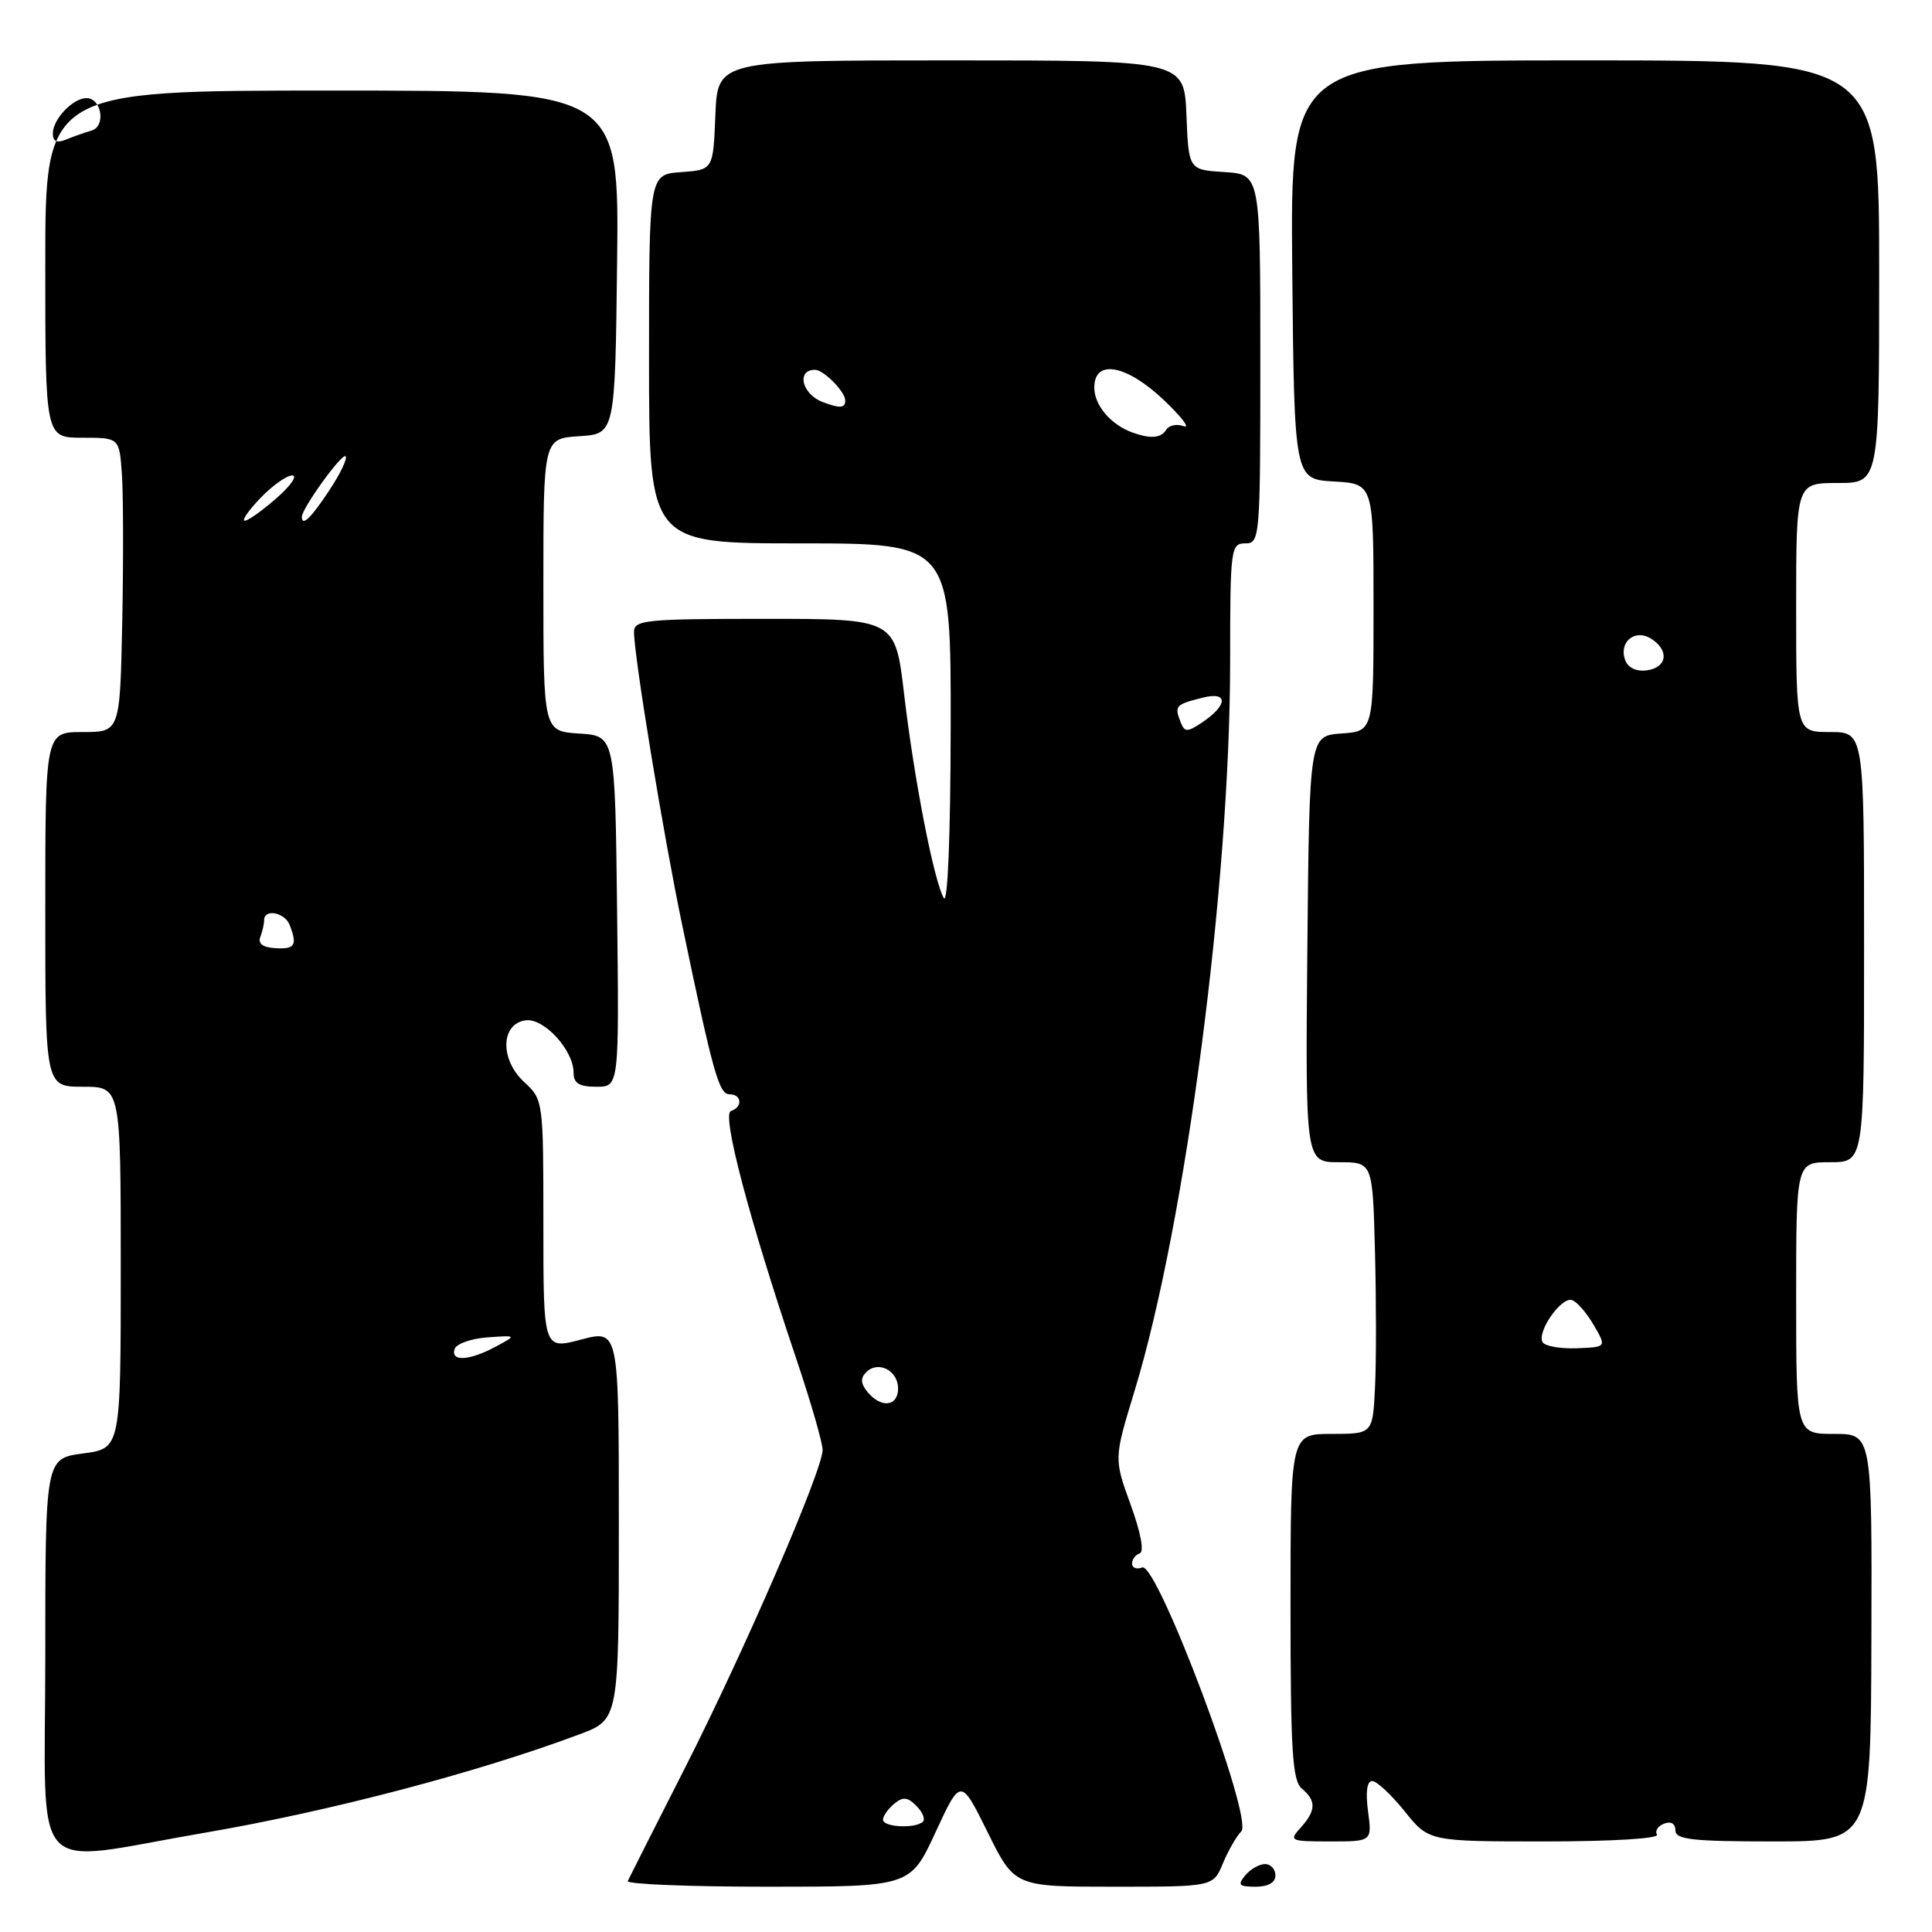 <?xml version="1.0" encoding="UTF-8" standalone="no"?>
<!DOCTYPE svg PUBLIC "-//W3C//DTD SVG 1.1//EN" "http://www.w3.org/Graphics/SVG/1.1/DTD/svg11.dtd" >
<svg xmlns="http://www.w3.org/2000/svg" xmlns:xlink="http://www.w3.org/1999/xlink" version="1.1" viewBox="0 0 256 256">
 <g >
 <path fill="currentColor"
d=" M 123.96 242.79 C 127.30 235.57 127.30 235.57 130.87 242.79 C 134.44 250.00 134.44 250.00 147.60 250.00 C 160.76 250.00 160.76 250.00 162.04 246.91 C 162.74 245.22 163.84 243.31 164.48 242.66 C 166.12 241.02 153.32 206.94 151.35 207.70 C 150.61 207.98 150.00 207.75 150.00 207.19 C 150.00 206.63 150.46 206.01 151.02 205.83 C 151.64 205.62 151.16 203.07 149.82 199.39 C 147.60 193.28 147.60 193.28 150.31 184.39 C 157.11 162.12 163.00 117.14 163.00 87.52 C 163.00 72.67 163.09 72.00 165.00 72.00 C 166.95 72.00 167.00 71.33 167.00 47.55 C 167.00 23.11 167.00 23.11 162.25 22.80 C 157.50 22.50 157.50 22.50 157.21 15.25 C 156.91 8.00 156.91 8.00 126.00 8.00 C 95.09 8.00 95.09 8.00 94.79 15.25 C 94.50 22.50 94.50 22.50 90.25 22.81 C 86.00 23.11 86.00 23.11 86.00 47.56 C 86.00 72.00 86.00 72.00 106.00 72.00 C 126.00 72.00 126.00 72.00 125.97 96.25 C 125.95 110.66 125.58 119.89 125.06 119.00 C 123.75 116.76 121.13 103.29 119.80 91.98 C 118.63 82.00 118.63 82.00 101.32 82.00 C 85.49 82.00 84.00 82.15 84.01 83.75 C 84.03 87.08 87.92 110.74 90.40 122.60 C 94.51 142.31 95.27 145.00 96.67 145.00 C 98.30 145.00 98.44 146.69 96.85 147.22 C 95.60 147.63 99.25 161.47 105.48 179.95 C 107.41 185.69 109.00 191.17 109.00 192.12 C 109.00 194.83 98.59 218.87 90.69 234.40 C 86.75 242.15 83.37 248.84 83.18 249.25 C 82.99 249.66 91.33 250.00 101.73 250.00 C 120.62 250.00 120.62 250.00 123.96 242.79 Z  M 169.00 248.50 C 169.00 247.68 168.38 247.00 167.62 247.00 C 166.86 247.00 165.68 247.68 165.00 248.50 C 163.95 249.77 164.16 250.00 166.38 250.00 C 168.04 250.00 169.00 249.45 169.00 248.50 Z  M 27.00 242.87 C 43.62 240.03 63.16 234.90 76.75 229.82 C 82.00 227.86 82.00 227.86 82.00 202.02 C 82.00 176.18 82.00 176.18 77.00 177.50 C 72.00 178.82 72.00 178.82 72.00 162.27 C 72.00 145.80 71.99 145.72 69.43 143.35 C 66.23 140.38 66.34 135.67 69.63 135.20 C 72.06 134.85 76.00 139.14 76.00 142.13 C 76.00 143.54 76.74 144.00 79.02 144.00 C 82.04 144.00 82.04 144.00 81.77 120.75 C 81.50 97.50 81.50 97.50 76.75 97.20 C 72.00 96.89 72.00 96.89 72.00 77.50 C 72.00 58.11 72.00 58.11 76.75 57.80 C 81.50 57.50 81.50 57.50 81.77 34.75 C 82.04 12.00 82.04 12.00 44.02 12.00 C 6.00 12.00 6.00 12.00 6.00 35.00 C 6.00 58.00 6.00 58.00 10.90 58.00 C 15.81 58.00 15.81 58.00 16.15 62.80 C 16.34 65.44 16.36 74.21 16.20 82.30 C 15.90 97.00 15.90 97.00 10.95 97.00 C 6.00 97.00 6.00 97.00 6.00 120.50 C 6.00 144.00 6.00 144.00 11.00 144.00 C 16.00 144.00 16.00 144.00 16.00 167.97 C 16.00 191.93 16.00 191.93 11.00 192.59 C 6.00 193.26 6.00 193.26 6.00 219.61 C 6.00 249.66 3.50 246.89 27.00 242.87 Z  M 181.27 240.00 C 180.93 237.46 181.13 236.00 181.82 236.00 C 182.42 236.00 184.35 237.80 186.12 240.00 C 189.33 244.00 189.33 244.00 204.73 244.00 C 213.53 244.00 219.88 243.62 219.56 243.10 C 219.26 242.61 219.68 241.95 220.51 241.64 C 221.41 241.29 222.00 241.64 222.00 242.53 C 222.00 243.75 224.23 244.00 234.94 244.00 C 247.89 244.00 247.89 244.00 247.97 217.00 C 248.05 190.00 248.05 190.00 243.02 190.00 C 238.00 190.00 238.00 190.00 238.00 172.00 C 238.00 154.00 238.00 154.00 242.50 154.00 C 247.00 154.00 247.00 154.00 247.00 125.50 C 247.00 97.00 247.00 97.00 242.50 97.00 C 238.00 97.00 238.00 97.00 238.00 80.50 C 238.00 64.00 238.00 64.00 243.50 64.00 C 249.00 64.00 249.00 64.00 249.00 36.00 C 249.00 8.00 249.00 8.00 209.98 8.00 C 170.97 8.00 170.97 8.00 171.23 35.75 C 171.50 63.50 171.50 63.50 176.75 63.80 C 182.00 64.10 182.00 64.10 182.00 80.49 C 182.00 96.89 182.00 96.89 177.75 97.19 C 173.50 97.50 173.50 97.50 173.23 125.75 C 172.97 154.00 172.97 154.00 177.43 154.00 C 181.88 154.00 181.88 154.00 182.19 165.75 C 182.36 172.21 182.37 180.31 182.20 183.75 C 181.90 190.00 181.90 190.00 176.45 190.00 C 171.00 190.00 171.00 190.00 171.00 212.88 C 171.00 231.99 171.25 235.96 172.50 237.00 C 174.43 238.60 174.39 239.91 172.35 242.17 C 170.76 243.92 170.93 244.00 176.25 244.00 C 181.81 244.00 181.81 244.00 181.27 240.00 Z  M 117.00 241.12 C 117.00 240.64 117.66 239.70 118.47 239.02 C 119.64 238.05 120.25 238.10 121.42 239.28 C 122.24 240.10 122.63 241.04 122.29 241.38 C 121.34 242.33 117.00 242.12 117.00 241.12 Z  M 114.96 184.46 C 114.04 183.34 113.99 182.61 114.78 181.82 C 116.35 180.25 119.00 181.59 119.00 183.97 C 119.00 186.37 116.78 186.64 114.96 184.46 Z  M 156.39 95.57 C 155.61 93.53 155.79 93.34 159.38 92.44 C 162.80 91.58 162.70 93.46 159.21 95.78 C 157.27 97.07 156.95 97.04 156.39 95.57 Z  M 150.00 57.29 C 147.15 56.24 145.00 53.68 145.00 51.35 C 145.00 47.52 149.27 48.31 154.25 53.04 C 156.59 55.27 157.76 56.81 156.85 56.47 C 155.94 56.14 154.91 56.34 154.54 56.93 C 153.84 58.07 152.43 58.18 150.00 57.29 Z  M 109.00 53.27 C 106.25 52.22 105.49 49.00 107.99 49.00 C 109.14 49.00 112.00 51.90 112.00 53.07 C 112.00 54.09 111.28 54.14 109.00 53.27 Z  M 60.24 178.75 C 60.47 178.06 62.42 177.37 64.58 177.21 C 68.50 176.93 68.50 176.93 65.64 178.46 C 62.17 180.32 59.68 180.45 60.24 178.75 Z  M 34.49 124.17 C 34.77 123.44 35.00 122.42 35.00 121.92 C 35.00 120.37 37.75 120.90 38.39 122.58 C 39.42 125.26 39.09 125.79 36.49 125.64 C 34.85 125.55 34.16 125.04 34.49 124.17 Z  M 34.50 66.00 C 36.08 64.35 37.98 63.00 38.72 63.00 C 39.46 63.00 38.53 64.35 36.65 66.00 C 34.77 67.65 32.87 69.00 32.43 69.00 C 31.99 69.00 32.92 67.65 34.50 66.00 Z  M 40.00 68.48 C 40.00 67.36 45.32 59.99 45.79 60.46 C 46.07 60.73 45.10 62.77 43.63 64.98 C 41.19 68.67 40.00 69.82 40.00 68.48 Z  M 7.00 17.68 C 7.00 15.80 9.67 13.00 11.45 13.00 C 13.47 13.00 14.06 16.74 12.13 17.30 C 11.24 17.56 9.71 18.10 8.75 18.49 C 7.53 19.00 7.00 18.75 7.00 17.68 Z  M 204.41 177.86 C 203.59 176.52 206.88 171.79 208.30 172.27 C 208.95 172.48 210.25 173.97 211.18 175.58 C 212.88 178.50 212.88 178.50 208.94 178.65 C 206.77 178.73 204.73 178.38 204.41 177.86 Z  M 215.36 87.50 C 214.44 85.10 216.62 83.27 218.78 84.63 C 221.21 86.16 220.92 88.44 218.25 88.82 C 216.86 89.02 215.75 88.51 215.36 87.50 Z "/>
</g>
</svg>
